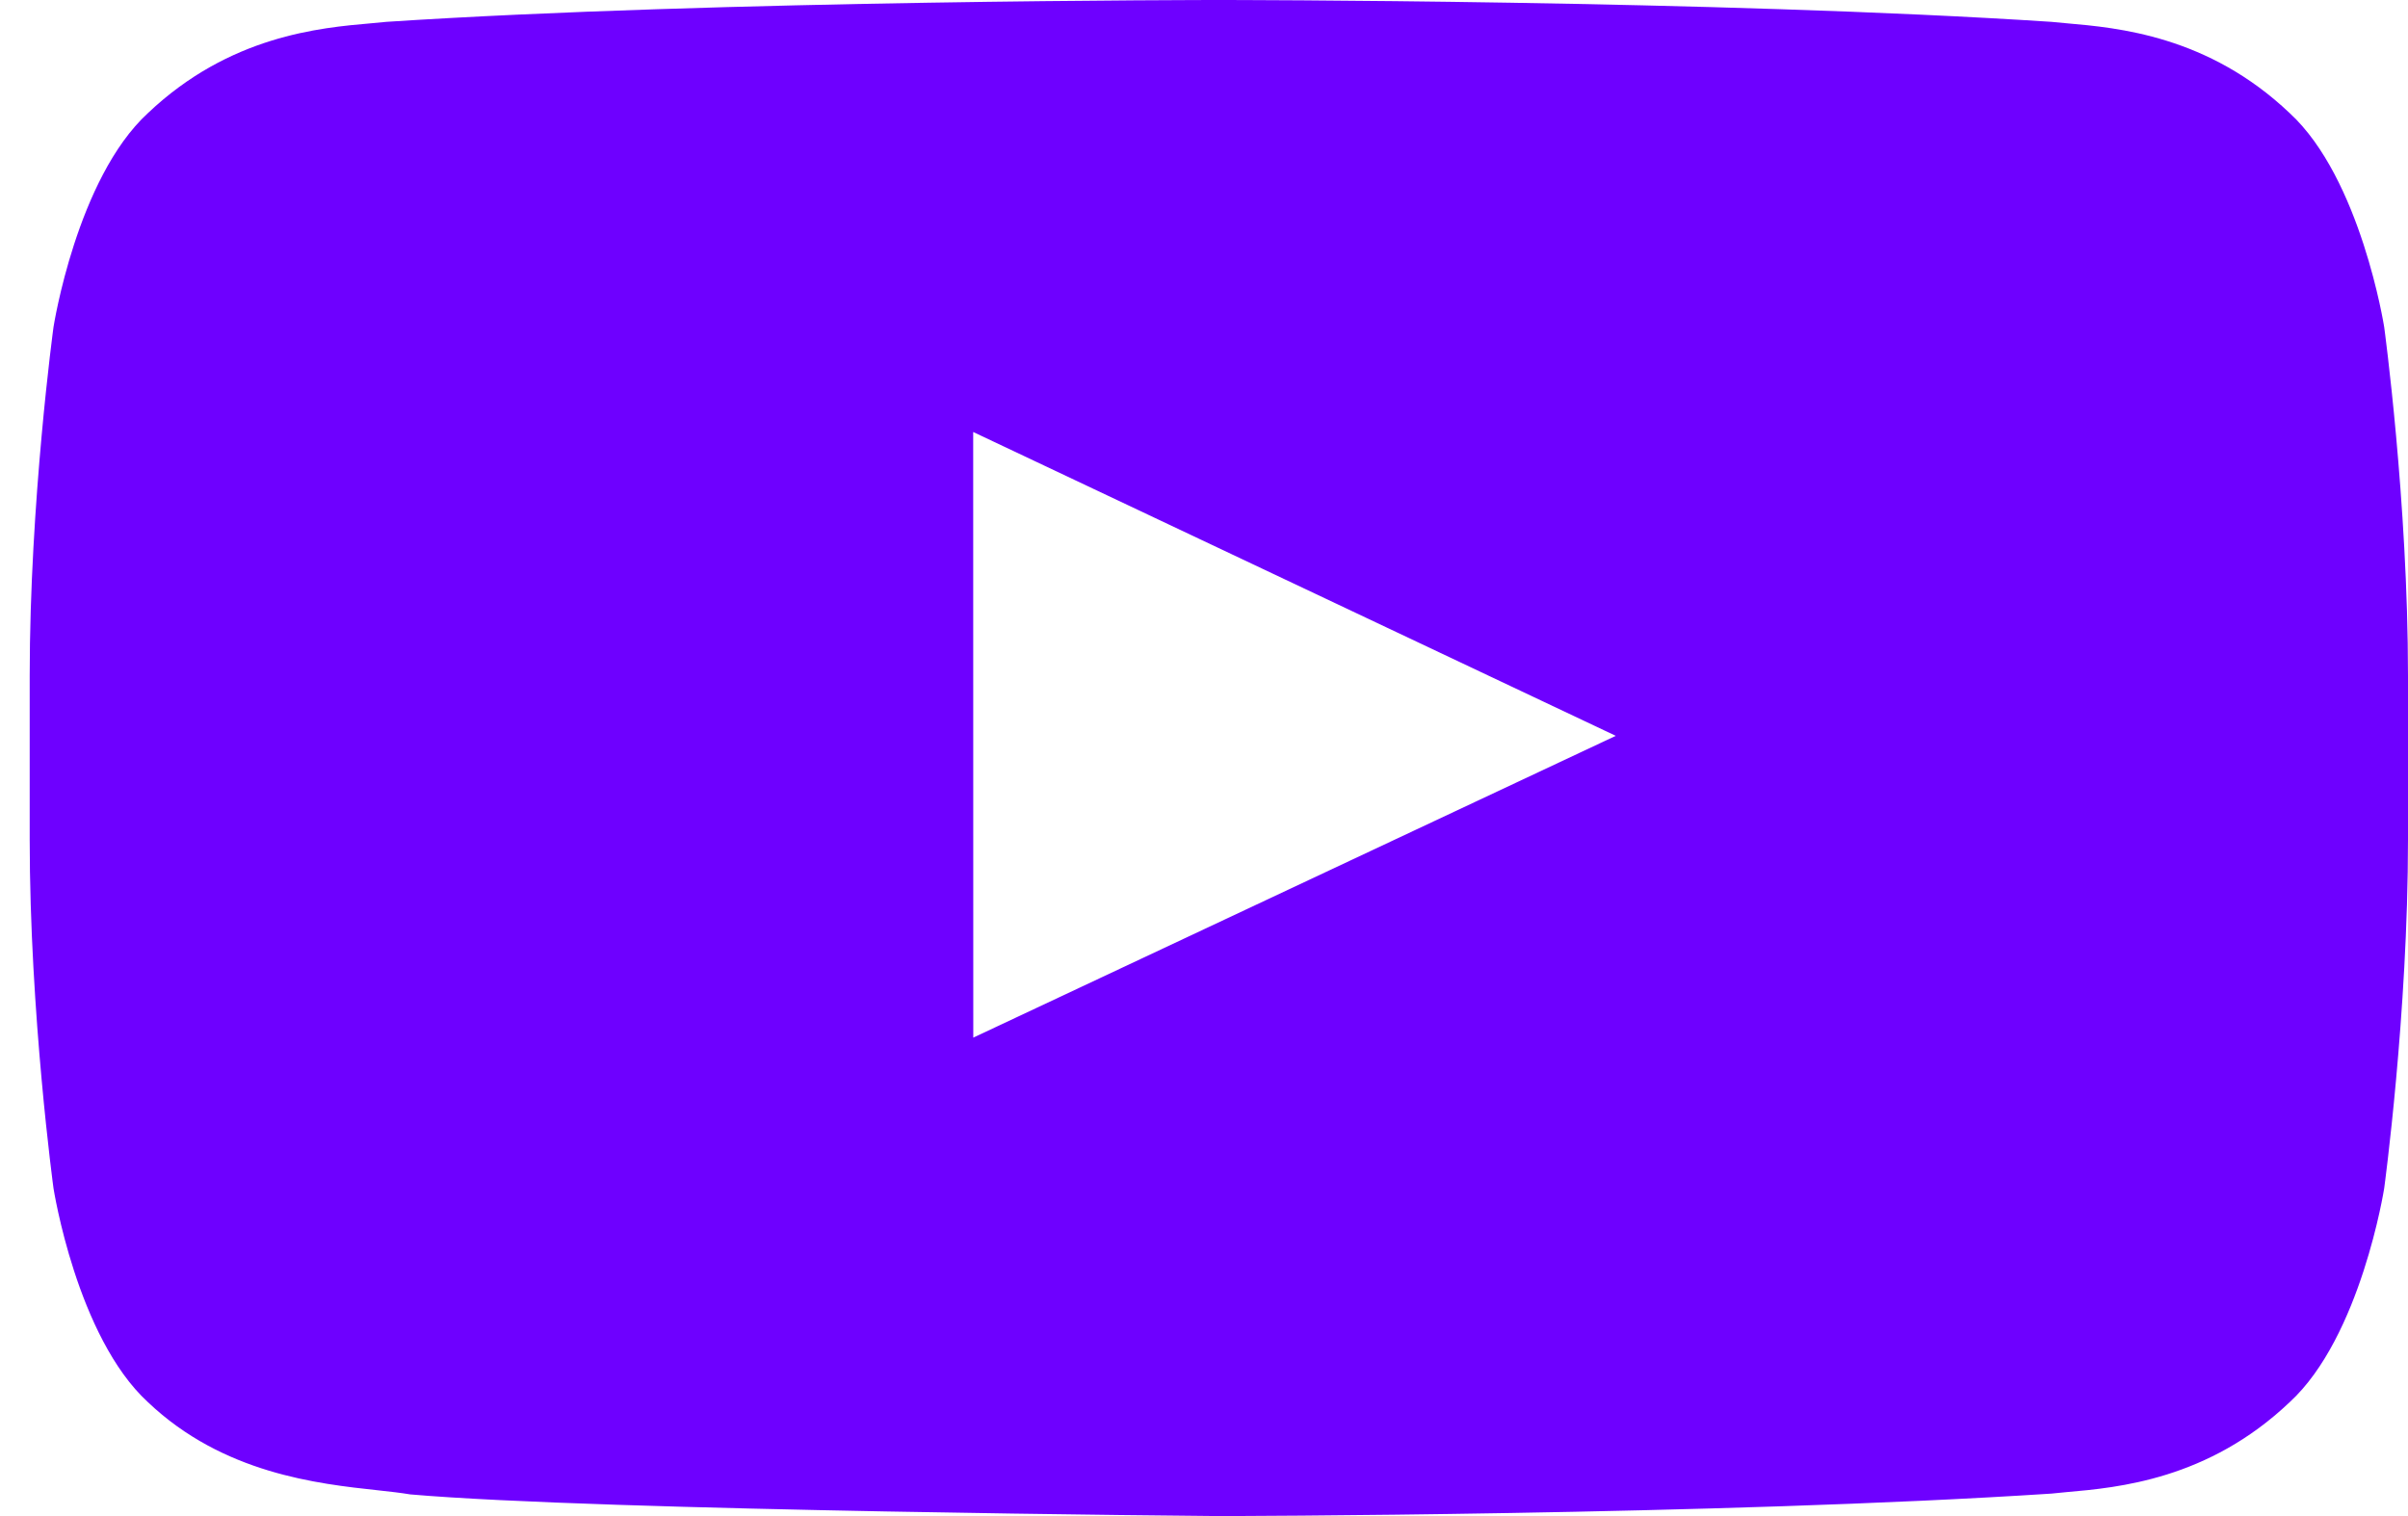 <svg width="27" height="17" viewBox="0 0 27 17" fill="none" xmlns="http://www.w3.org/2000/svg">
<path fill-rule="evenodd" clip-rule="evenodd" d="M25.673 1.268C26.472 2.002 26.733 3.667 26.733 3.667C26.733 3.667 27 5.623 27 7.579V9.413C27 11.369 26.733 13.325 26.733 13.325C26.733 13.325 26.472 14.99 25.673 15.723C24.76 16.591 23.747 16.681 23.174 16.731C23.111 16.737 23.053 16.742 23.002 16.748C19.27 16.992 13.667 17 13.667 17C13.667 17 6.733 16.943 4.6 16.757C4.499 16.74 4.376 16.726 4.238 16.711C3.562 16.638 2.501 16.523 1.659 15.723C0.86 14.99 0.6 13.325 0.6 13.325C0.6 13.325 0.333 11.369 0.333 9.413V7.579C0.333 5.623 0.6 3.667 0.6 3.667C0.6 3.667 0.86 2.002 1.659 1.268C2.575 0.399 3.589 0.311 4.162 0.261C4.224 0.255 4.281 0.25 4.332 0.245C8.063 0 13.661 0 13.661 0H13.672C13.672 0 19.27 0 23.002 0.245C23.053 0.25 23.11 0.255 23.172 0.261C23.744 0.311 24.758 0.399 25.673 1.268ZM10.912 4.844L10.913 11.635L18.117 8.251L10.912 4.844Z" fill="#6E00FF"/>
</svg>
